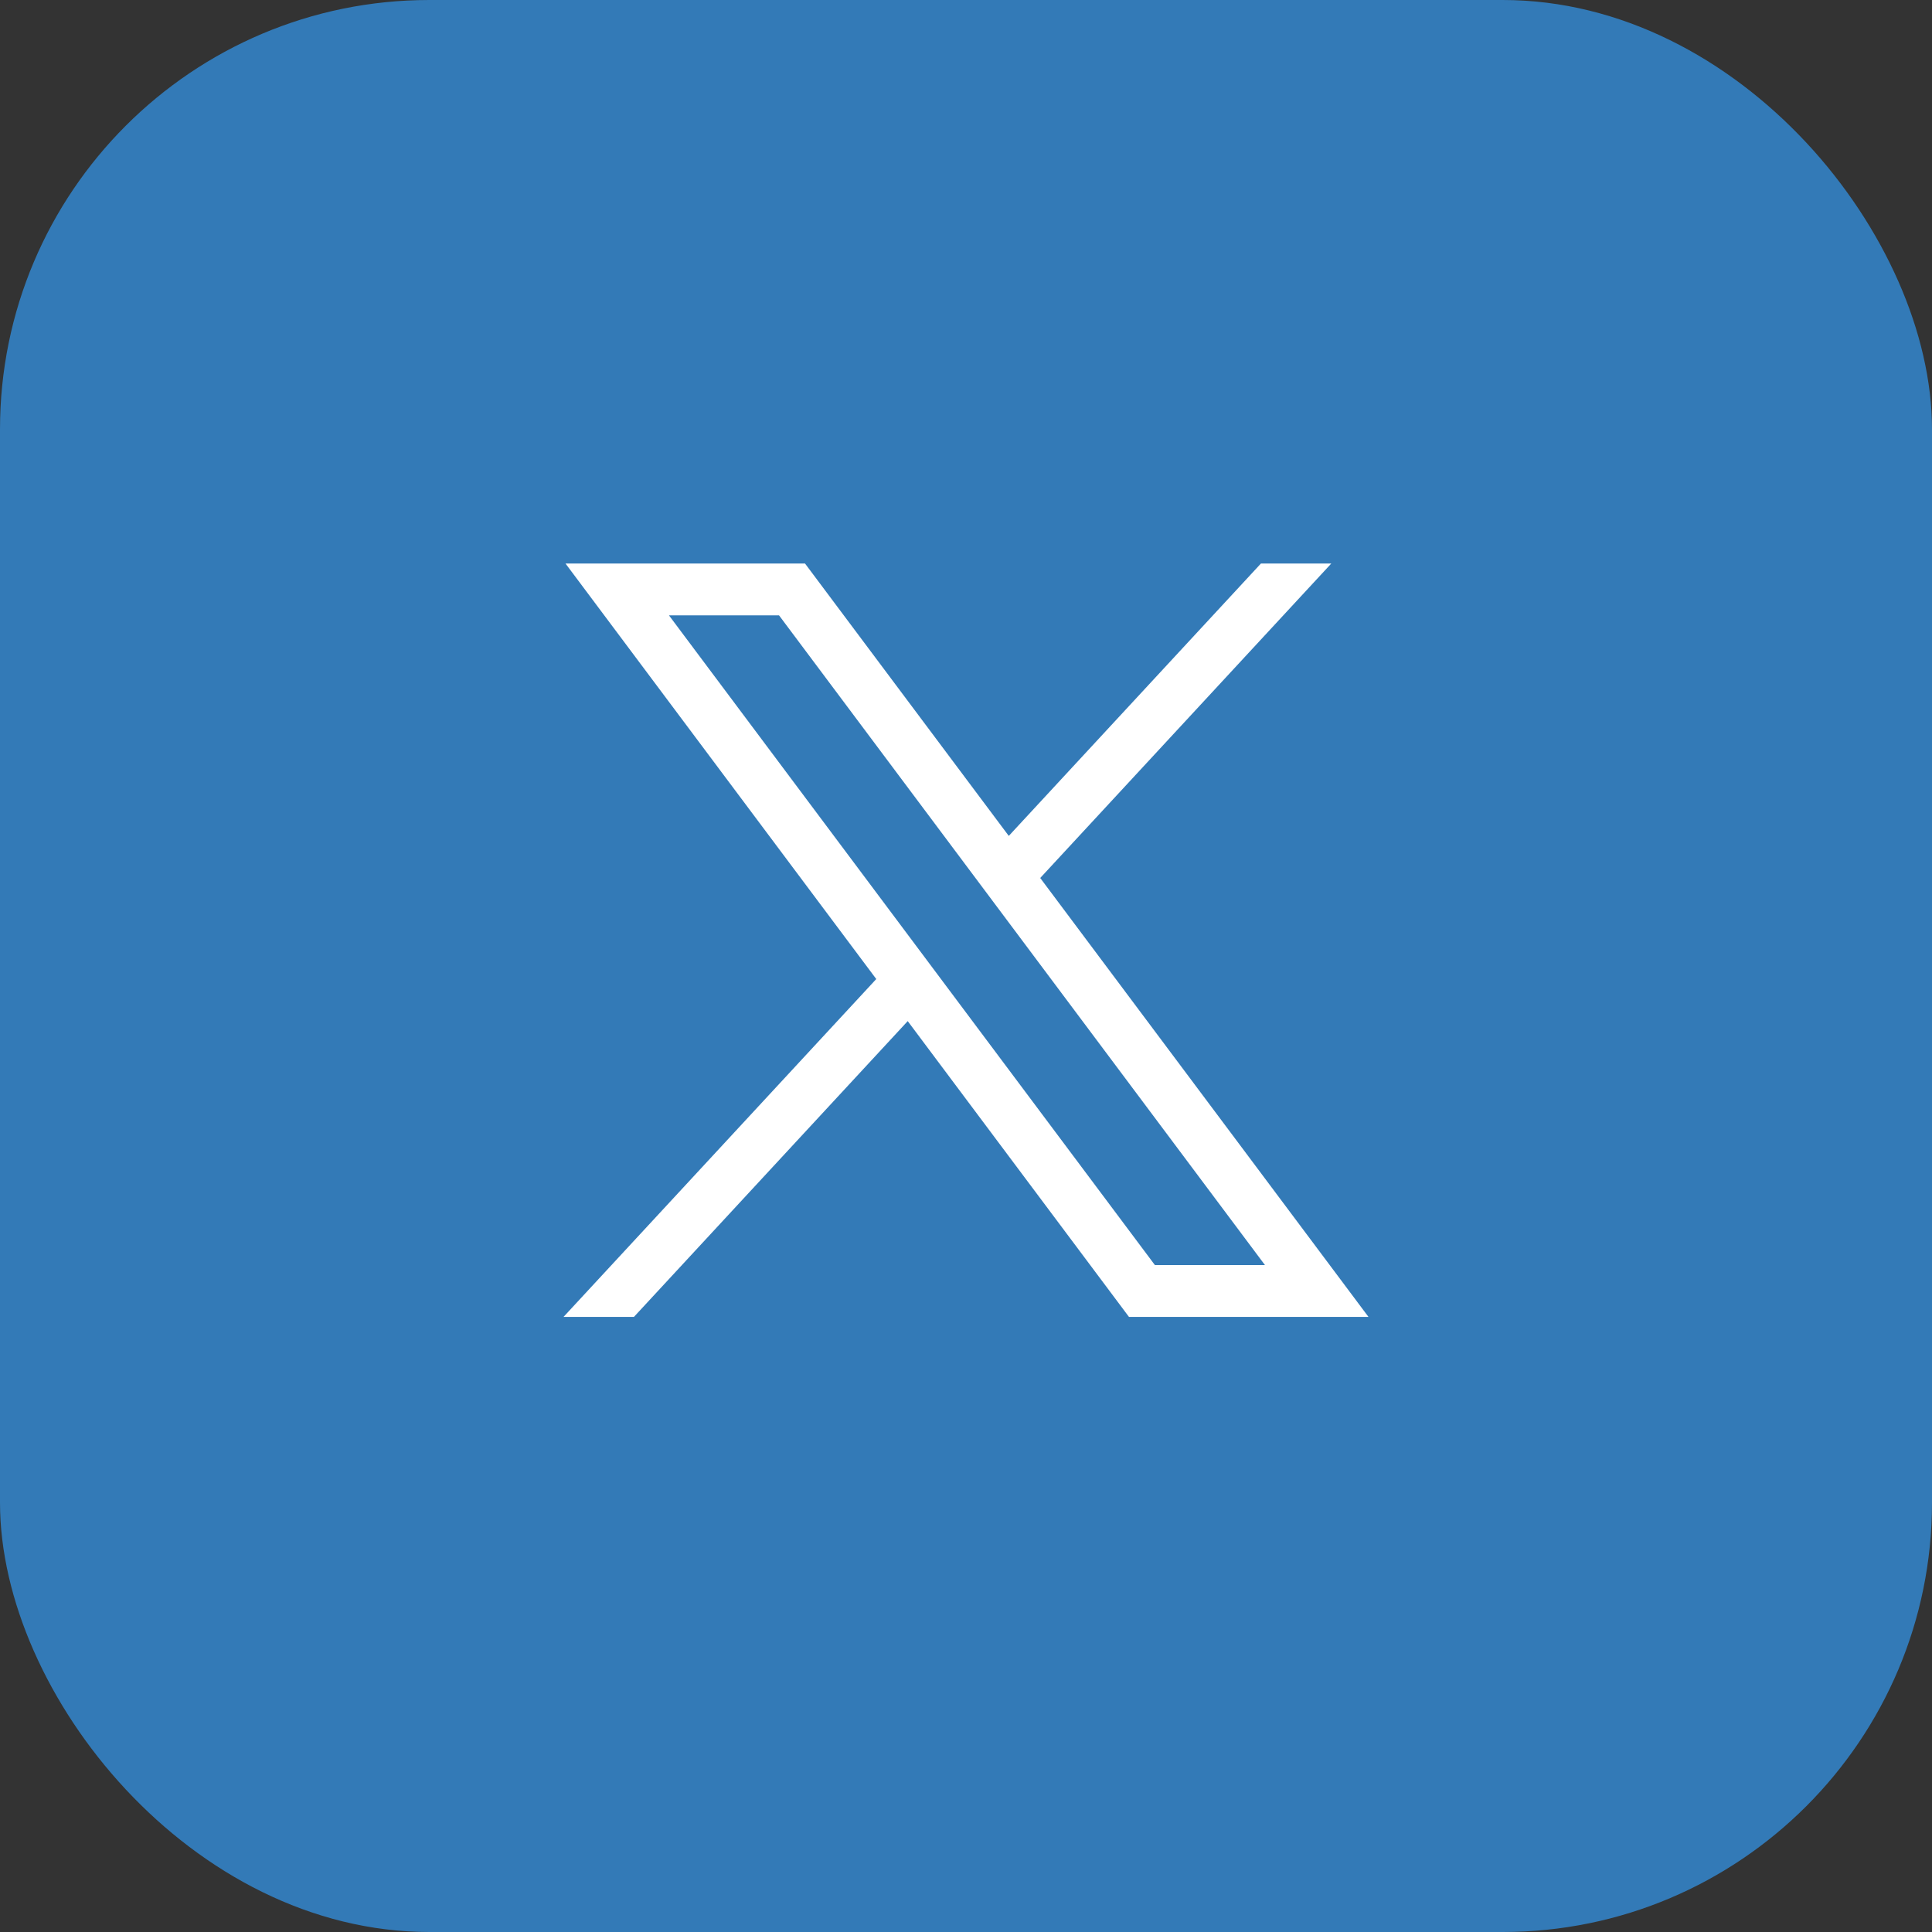 <svg width="36" height="36" viewBox="0 0 36 36" fill="none" xmlns="http://www.w3.org/2000/svg">
<rect x="0" y="0" width="36" height="36" fill="#333333" stroke="none"/>
<rect width="36" height="36" rx="8" fill="#337AB7"/>
<path d="M10.537 10.5L16.328 18.243L10.5 24.539H11.812L16.914 19.027L21.037 24.539H25.5L19.383 16.36L24.807 10.5H23.496L18.797 15.576L15 10.5H10.537ZM12.465 11.466H14.516L23.571 23.573H21.52L12.465 11.466Z" fill="white"/>
</svg>
